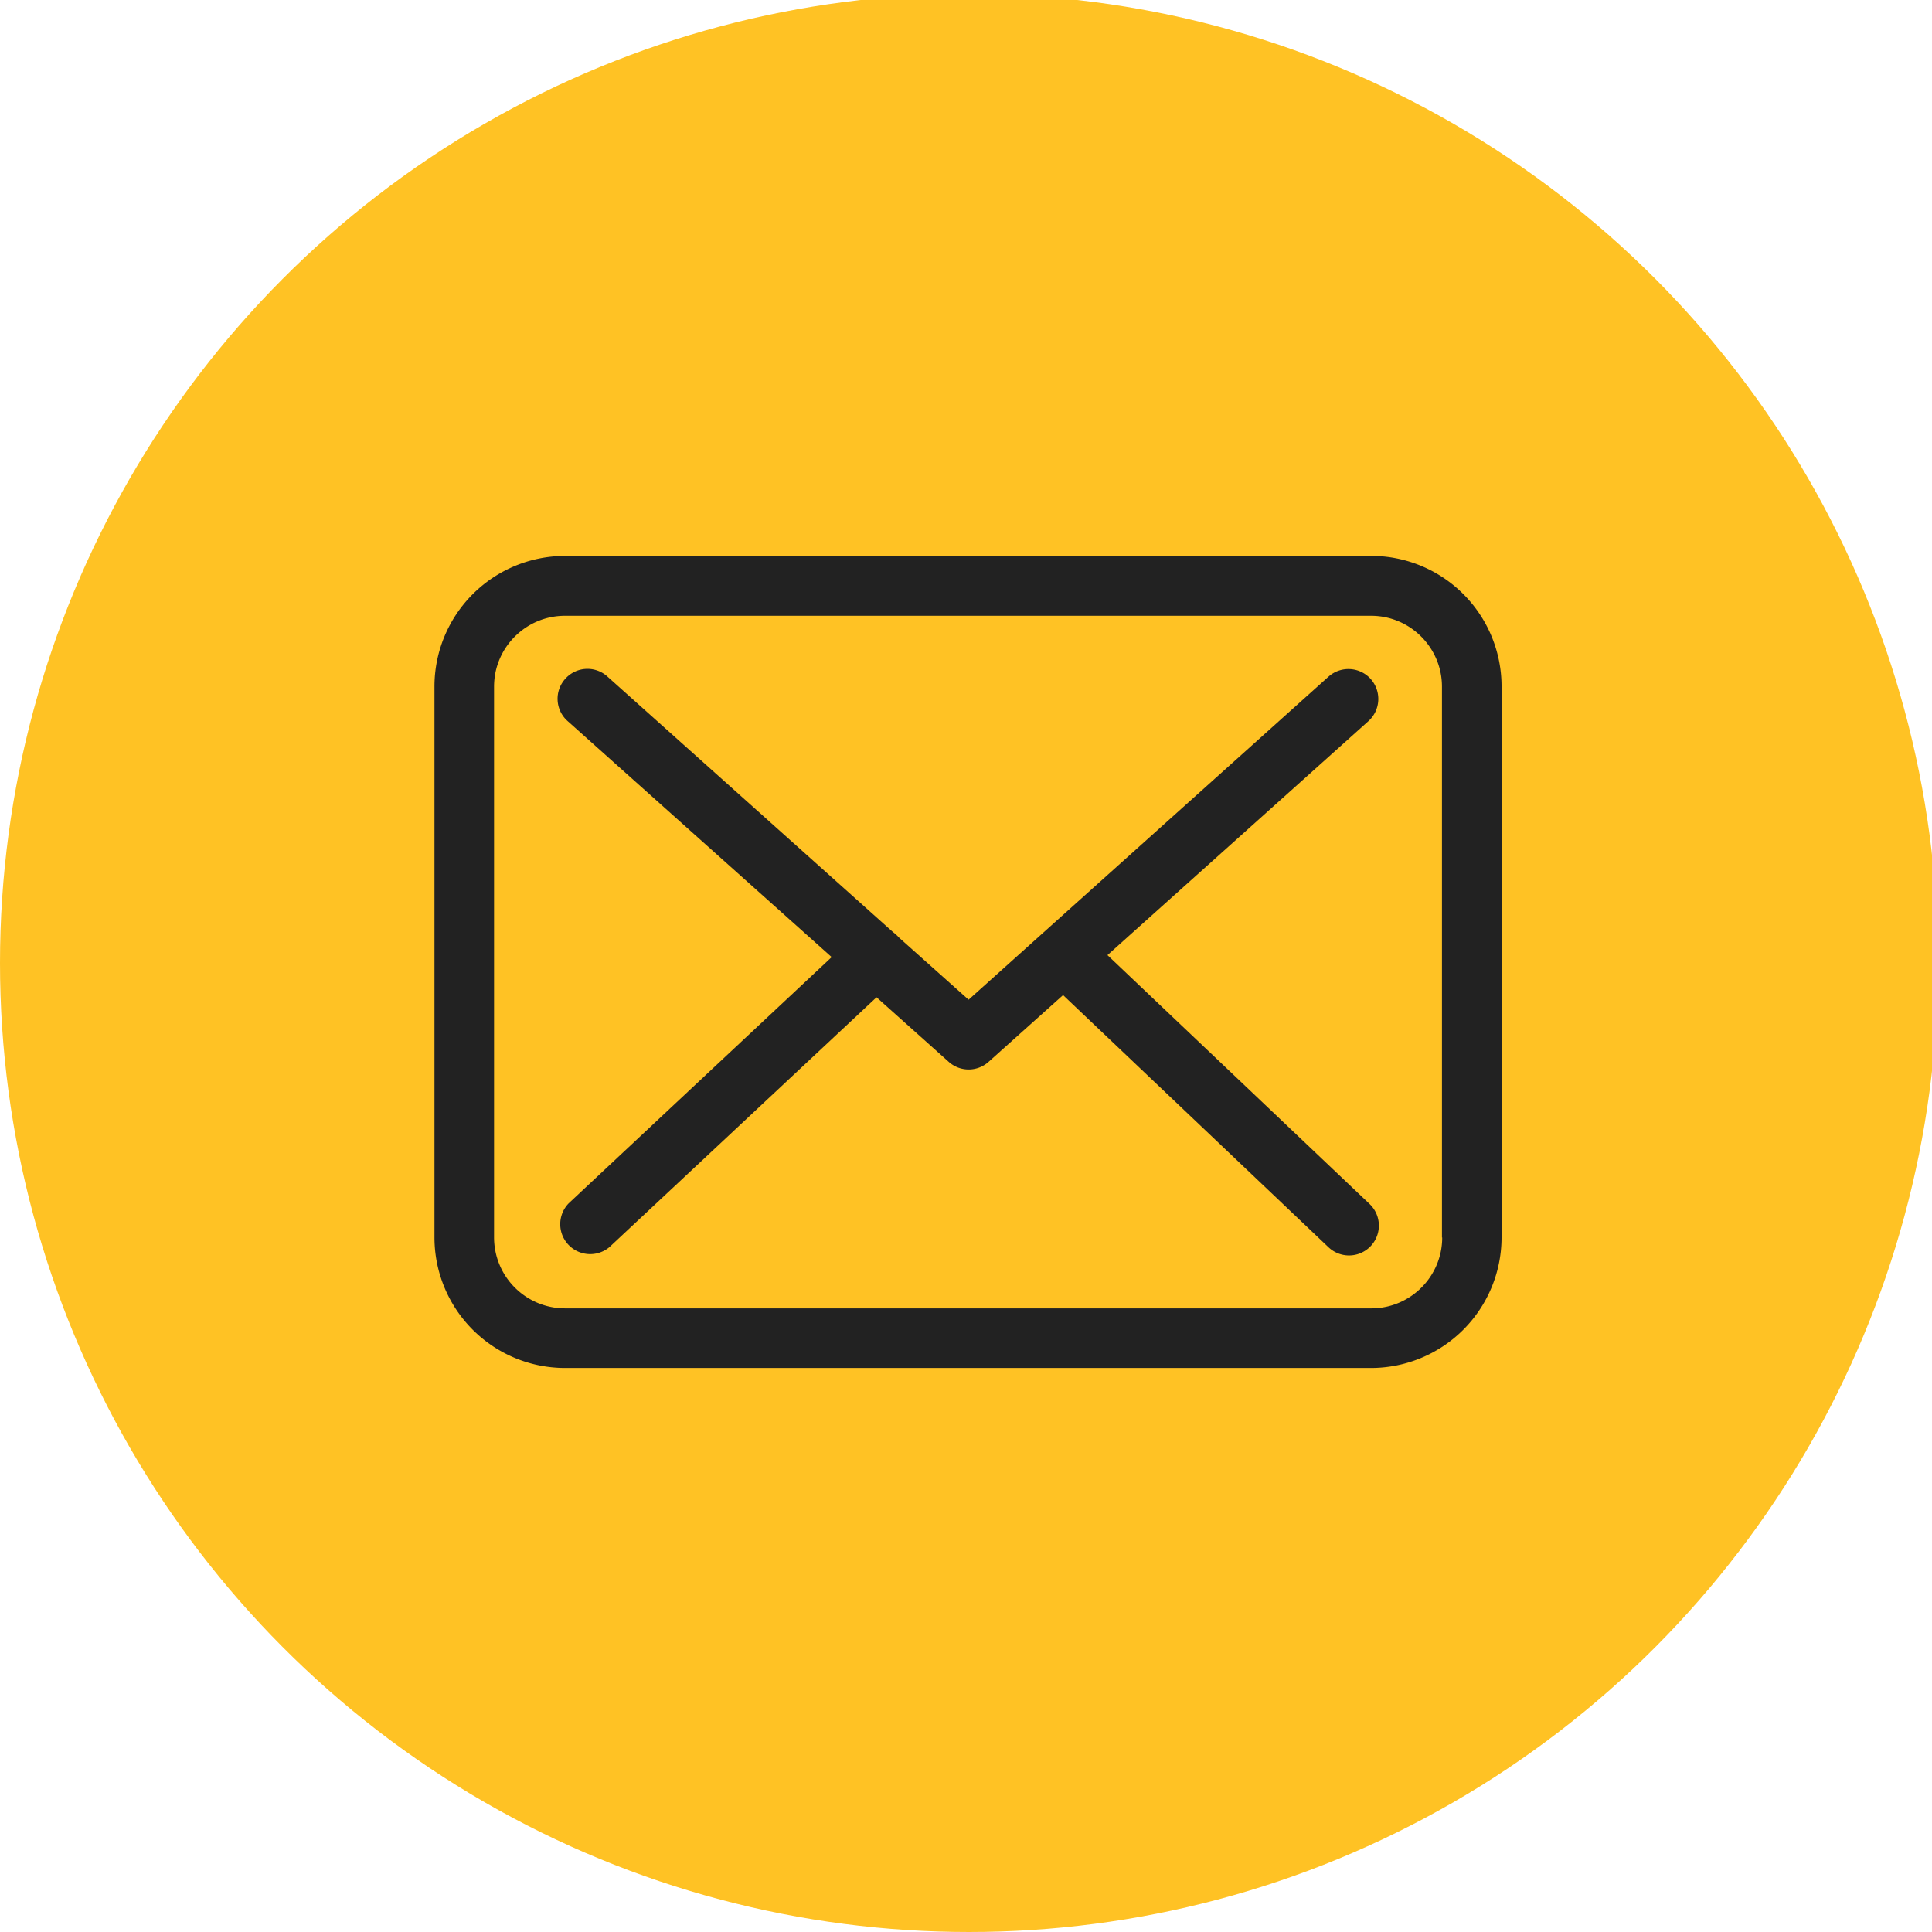 <svg version="1.1" id="Layer_1" xmlns="http://www.w3.org/2000/svg" x="0" y="0" viewBox="0 0 39.875 39.875" xml:space="preserve"><style>.st1{fill:#222}</style><circle cx="20" cy="19.875" r="20" fill="#ffc224"/><path class="st1" d="M28.303 11.474H11.66a2.696 2.696 0 0 0-2.693 2.693V25.54a2.696 2.696 0 0 0 2.693 2.694h16.638a2.696 2.696 0 0 0 2.693-2.694V14.17a2.693 2.693 0 0 0-2.688-2.697zm1.463 14.067c0 .807-.657 1.463-1.463 1.463H11.66a1.465 1.465 0 0 1-1.463-1.463v-11.37c0-.806.656-1.462 1.463-1.462h16.638c.807 0 1.463.656 1.463 1.462v11.37h.005z"/><path class="st1" d="M22.857 19.713l5.387-4.83a.618.618 0 0 0 .045-.871.618.618 0 0 0-.87-.046l-7.428 6.667-1.45-1.294c-.004-.004-.009-.009-.009-.013a.911.911 0 0 0-.1-.087l-5.897-5.277a.614.614 0 0 0-.87.05.614.614 0 0 0 .05.87l5.45 4.872-5.427 5.081a.618.618 0 0 0 .843.902l5.51-5.154 1.494 1.336a.615.615 0 0 0 .82-.005l1.536-1.376 5.478 5.204a.615.615 0 0 0 .848-.893l-5.41-5.136z"/></svg>